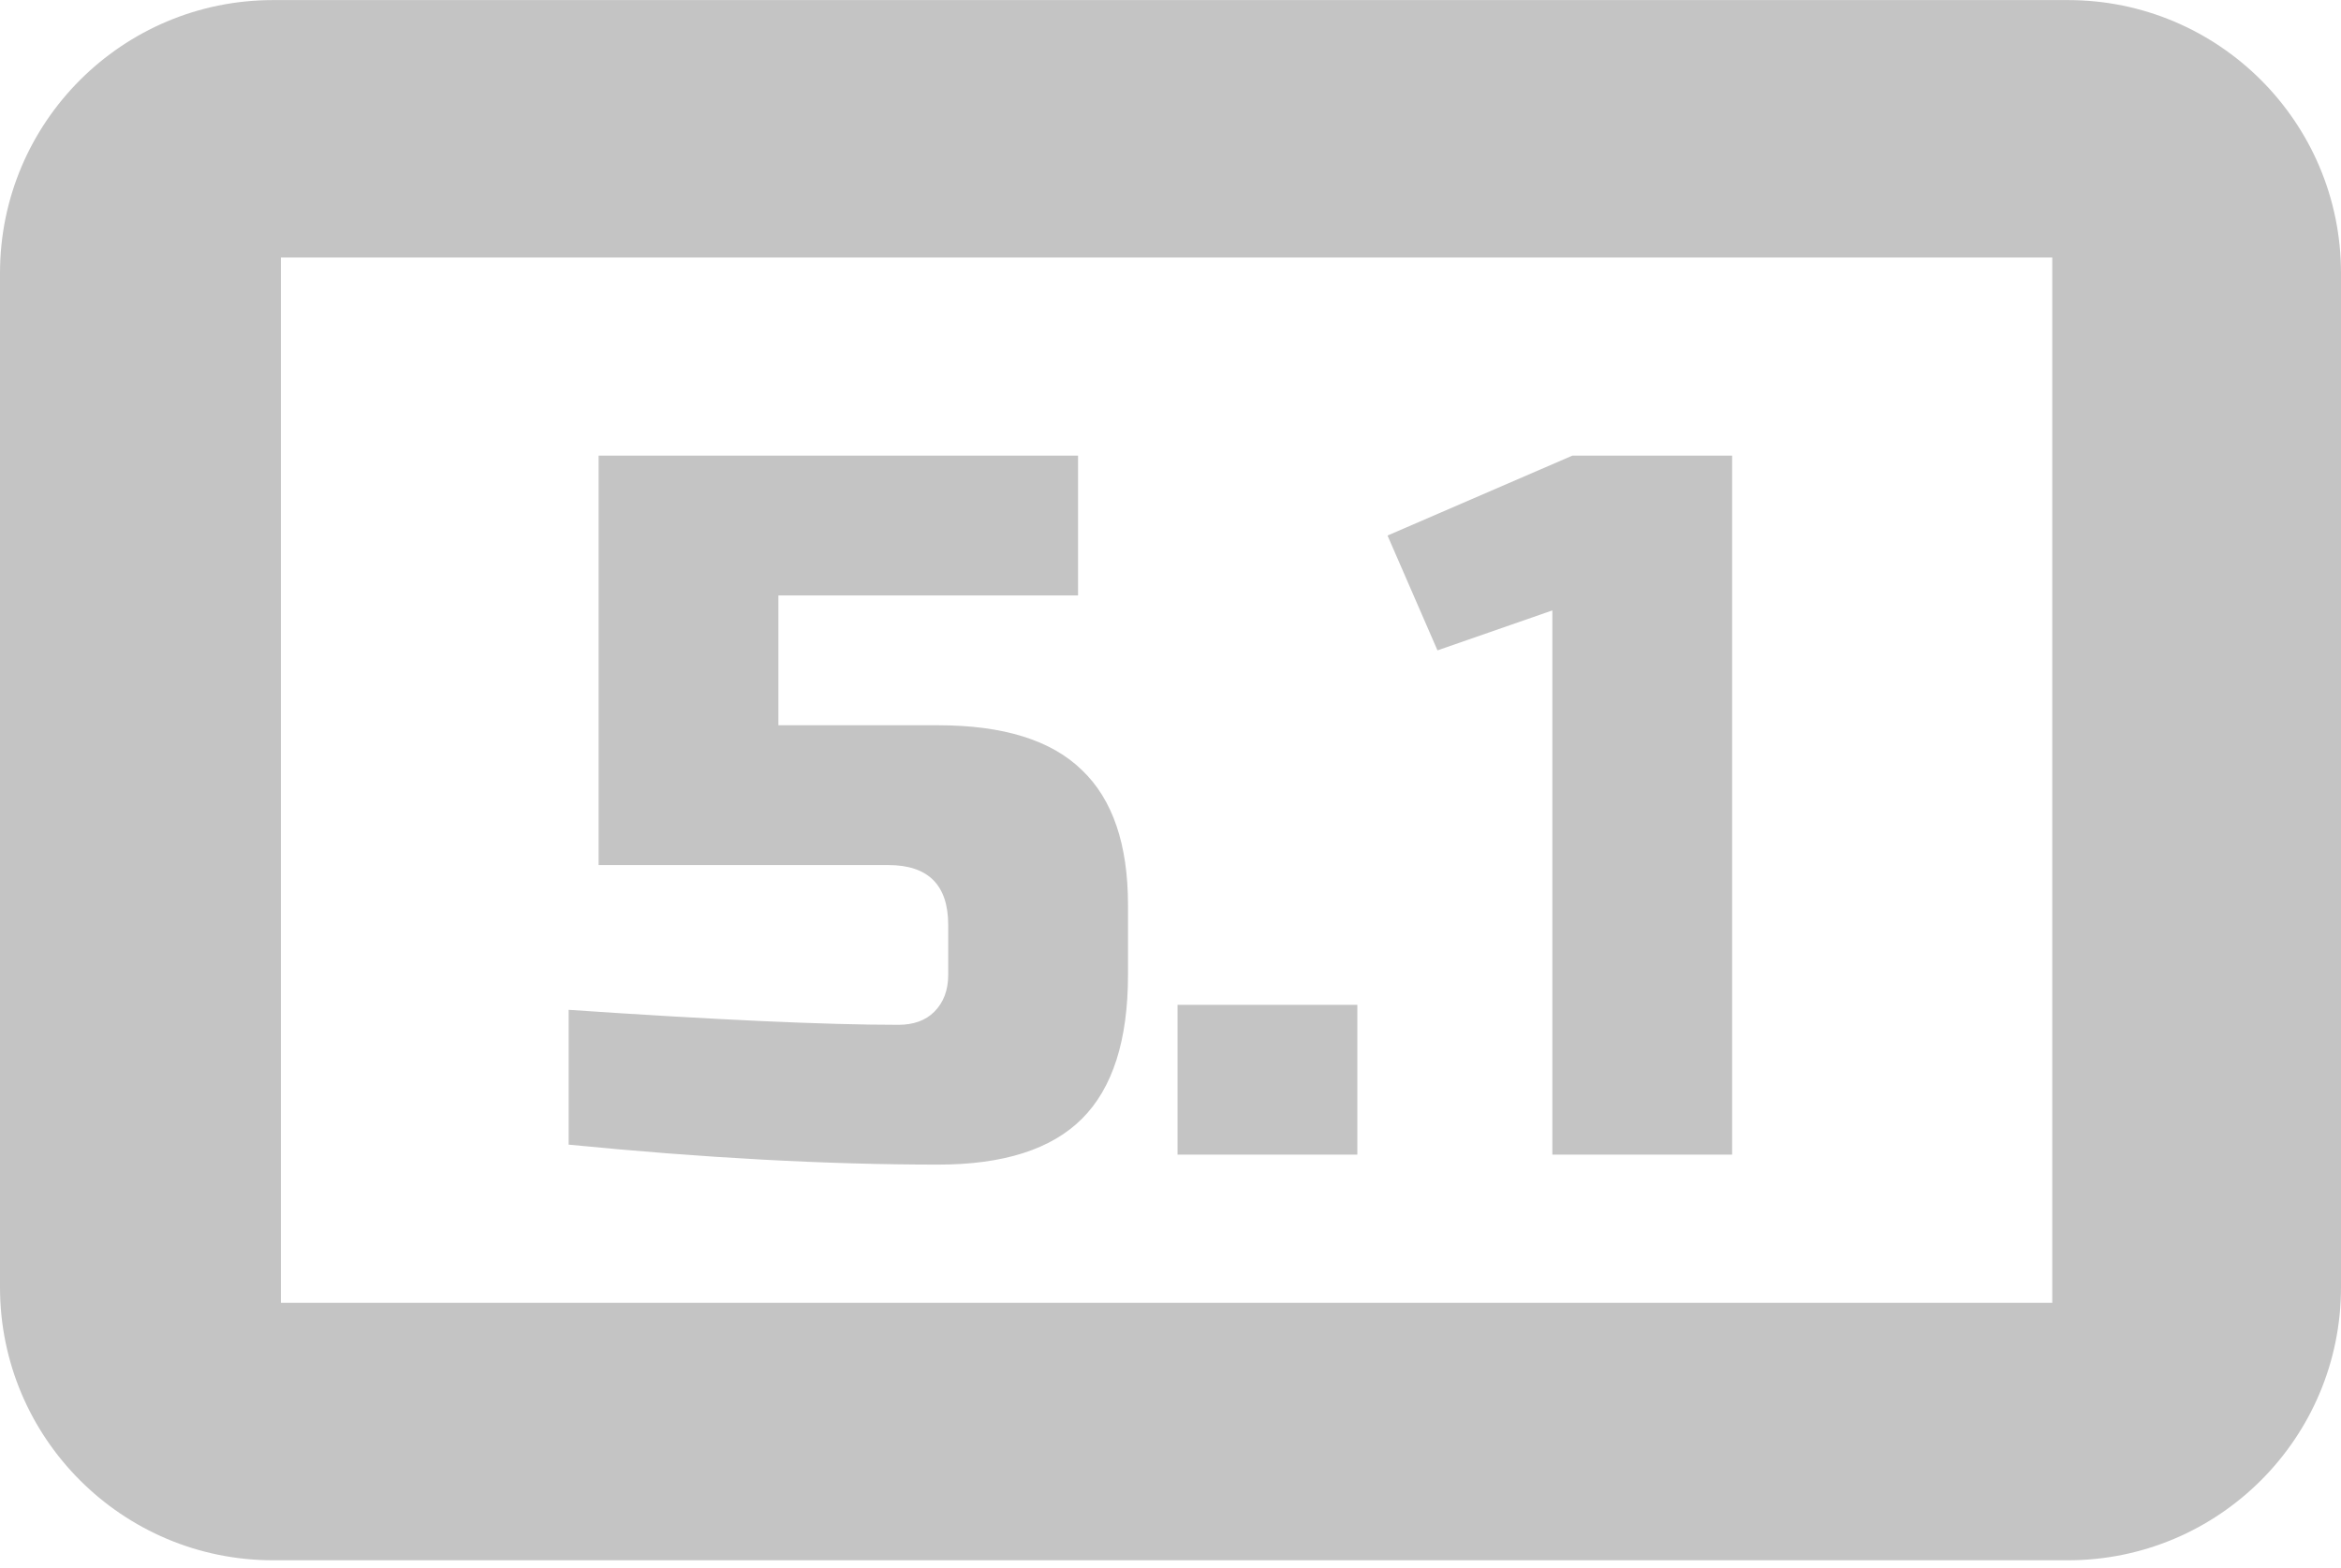 <svg width="300" height="201" viewBox="0 0 300 201" fill="none" xmlns="http://www.w3.org/2000/svg">
<path fill-rule="evenodd" clip-rule="evenodd" d="M35 0.01C15.67 0.01 0 15.68 0 35.01V165.01C0 184.34 15.67 200.01 35 200.01H265C284.33 200.01 300 184.34 300 165.01V35.01C300 15.68 284.33 0.01 265 0.01H35ZM263 33.01H36V167.01H263V33.01Z" fill="#C4C4C4"/>
<path d="M120.233 149.29C105.982 149.29 90.195 148.437 72.873 146.73V129.45C91.731 130.73 105.811 131.37 115.113 131.37C117.075 131.37 118.611 130.816 119.721 129.706C120.915 128.512 121.513 126.933 121.513 124.97V118.57C121.513 113.45 118.953 110.89 113.833 110.89H76.713V58.41H138.153V76.33H99.752V92.97H120.233C128.595 92.97 134.739 94.89 138.665 98.73C142.59 102.485 144.553 108.245 144.553 116.01V124.97C144.553 133.333 142.59 139.477 138.665 143.402C134.739 147.328 128.595 149.29 120.233 149.29ZM150.903 128.81H173.943V148.01H150.903V128.81ZM198.933 148.01V78.25L184.213 83.37L177.812 68.65L201.493 58.41H221.973V148.01H198.933Z" fill="#C4C4C4"/>
</svg>
